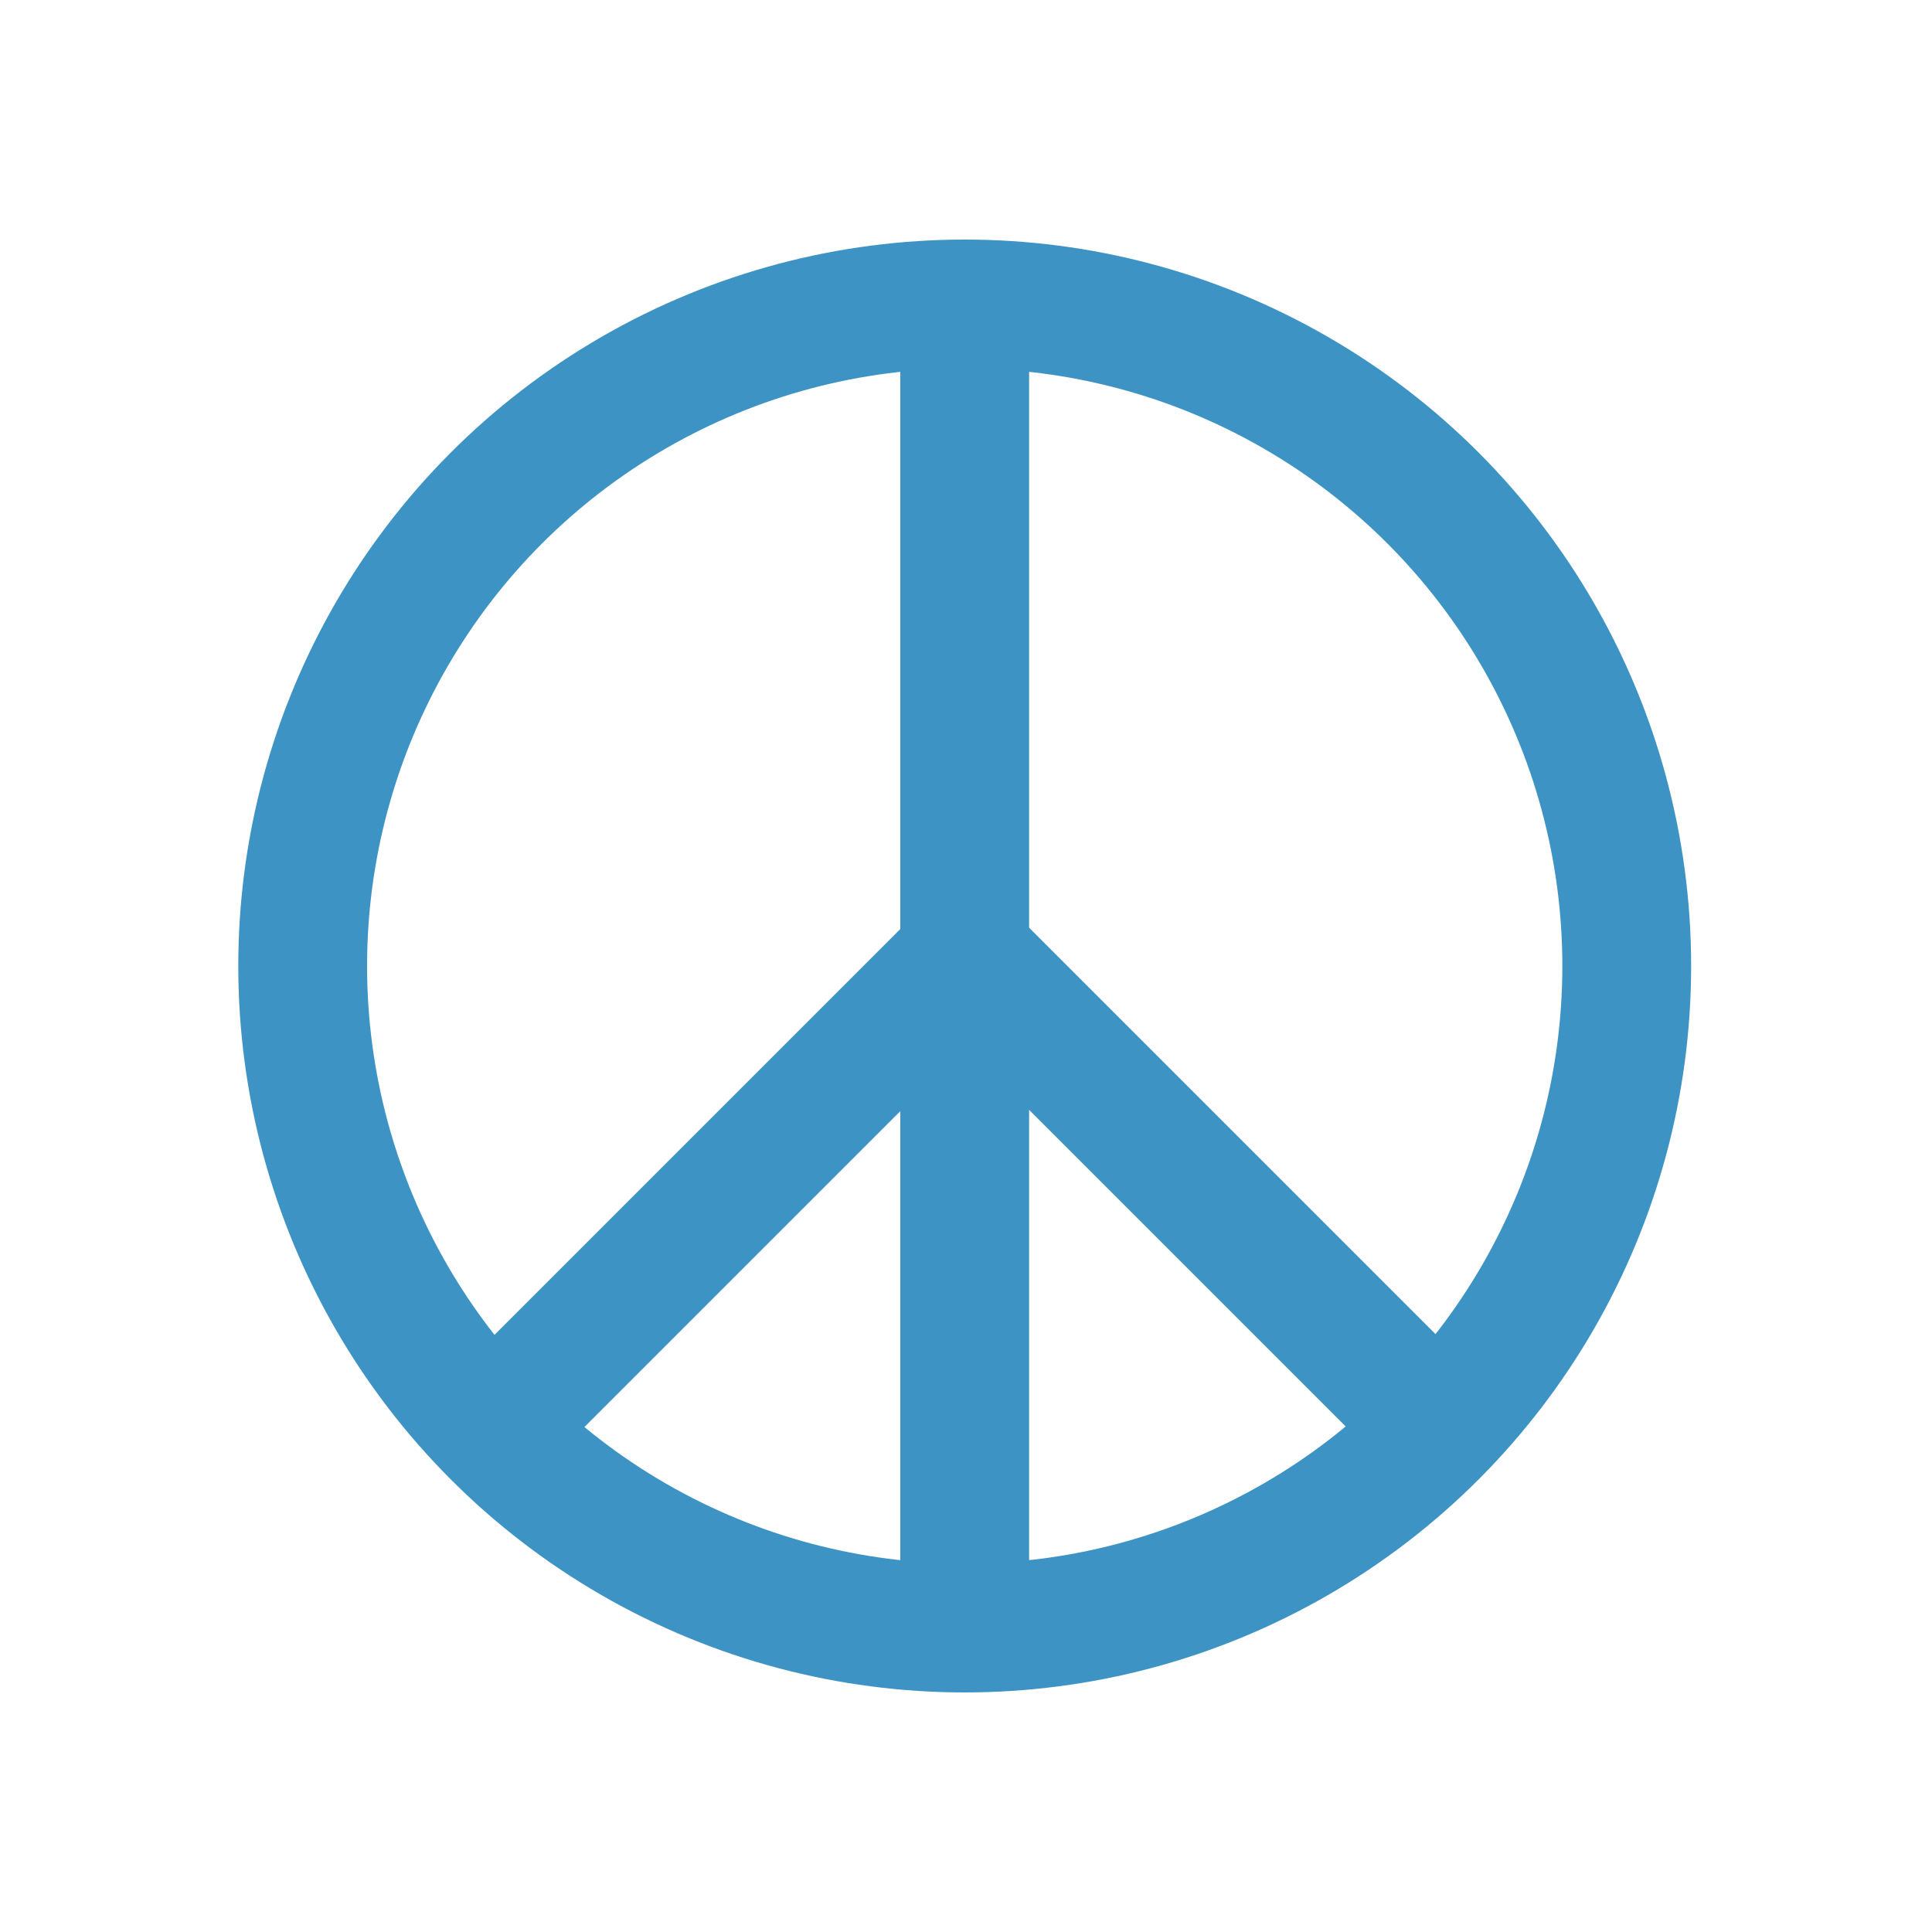 <?xml version="1.0" encoding="utf-8"?><!DOCTYPE svg PUBLIC "-//W3C//DTD SVG 1.1//EN" "http://www.w3.org/Graphics/SVG/1.1/DTD/svg11.dtd"><svg version="1.1" id="Layer_1" xmlns="http://www.w3.org/2000/svg" xmlns:xlink="http://www.w3.org/1999/xlink" x="0px" y="0px" width="150px" height="150px" viewBox="0 0 150 150" enable-background="new 0 0 150 150" xml:space="preserve"><circle fill="none" stroke="#3D94C4" stroke-width="10" stroke-miterlimit="10" cx="74.9" cy="75" r="51.4"/><line fill="none" stroke="#3D94C4" stroke-width="10" stroke-miterlimit="10" x1="74.9" y1="23.6" x2="74.9" y2="126.7"/><line fill="none" stroke="#3D94C4" stroke-width="10" stroke-miterlimit="10" x1="76.4" y1="72.7" x2="38.5" y2="110.6"/><line fill="none" stroke="#3D94C4" stroke-width="10" stroke-miterlimit="10" x1="73.5" y1="72.7" x2="111.4" y2="110.6"/></svg>